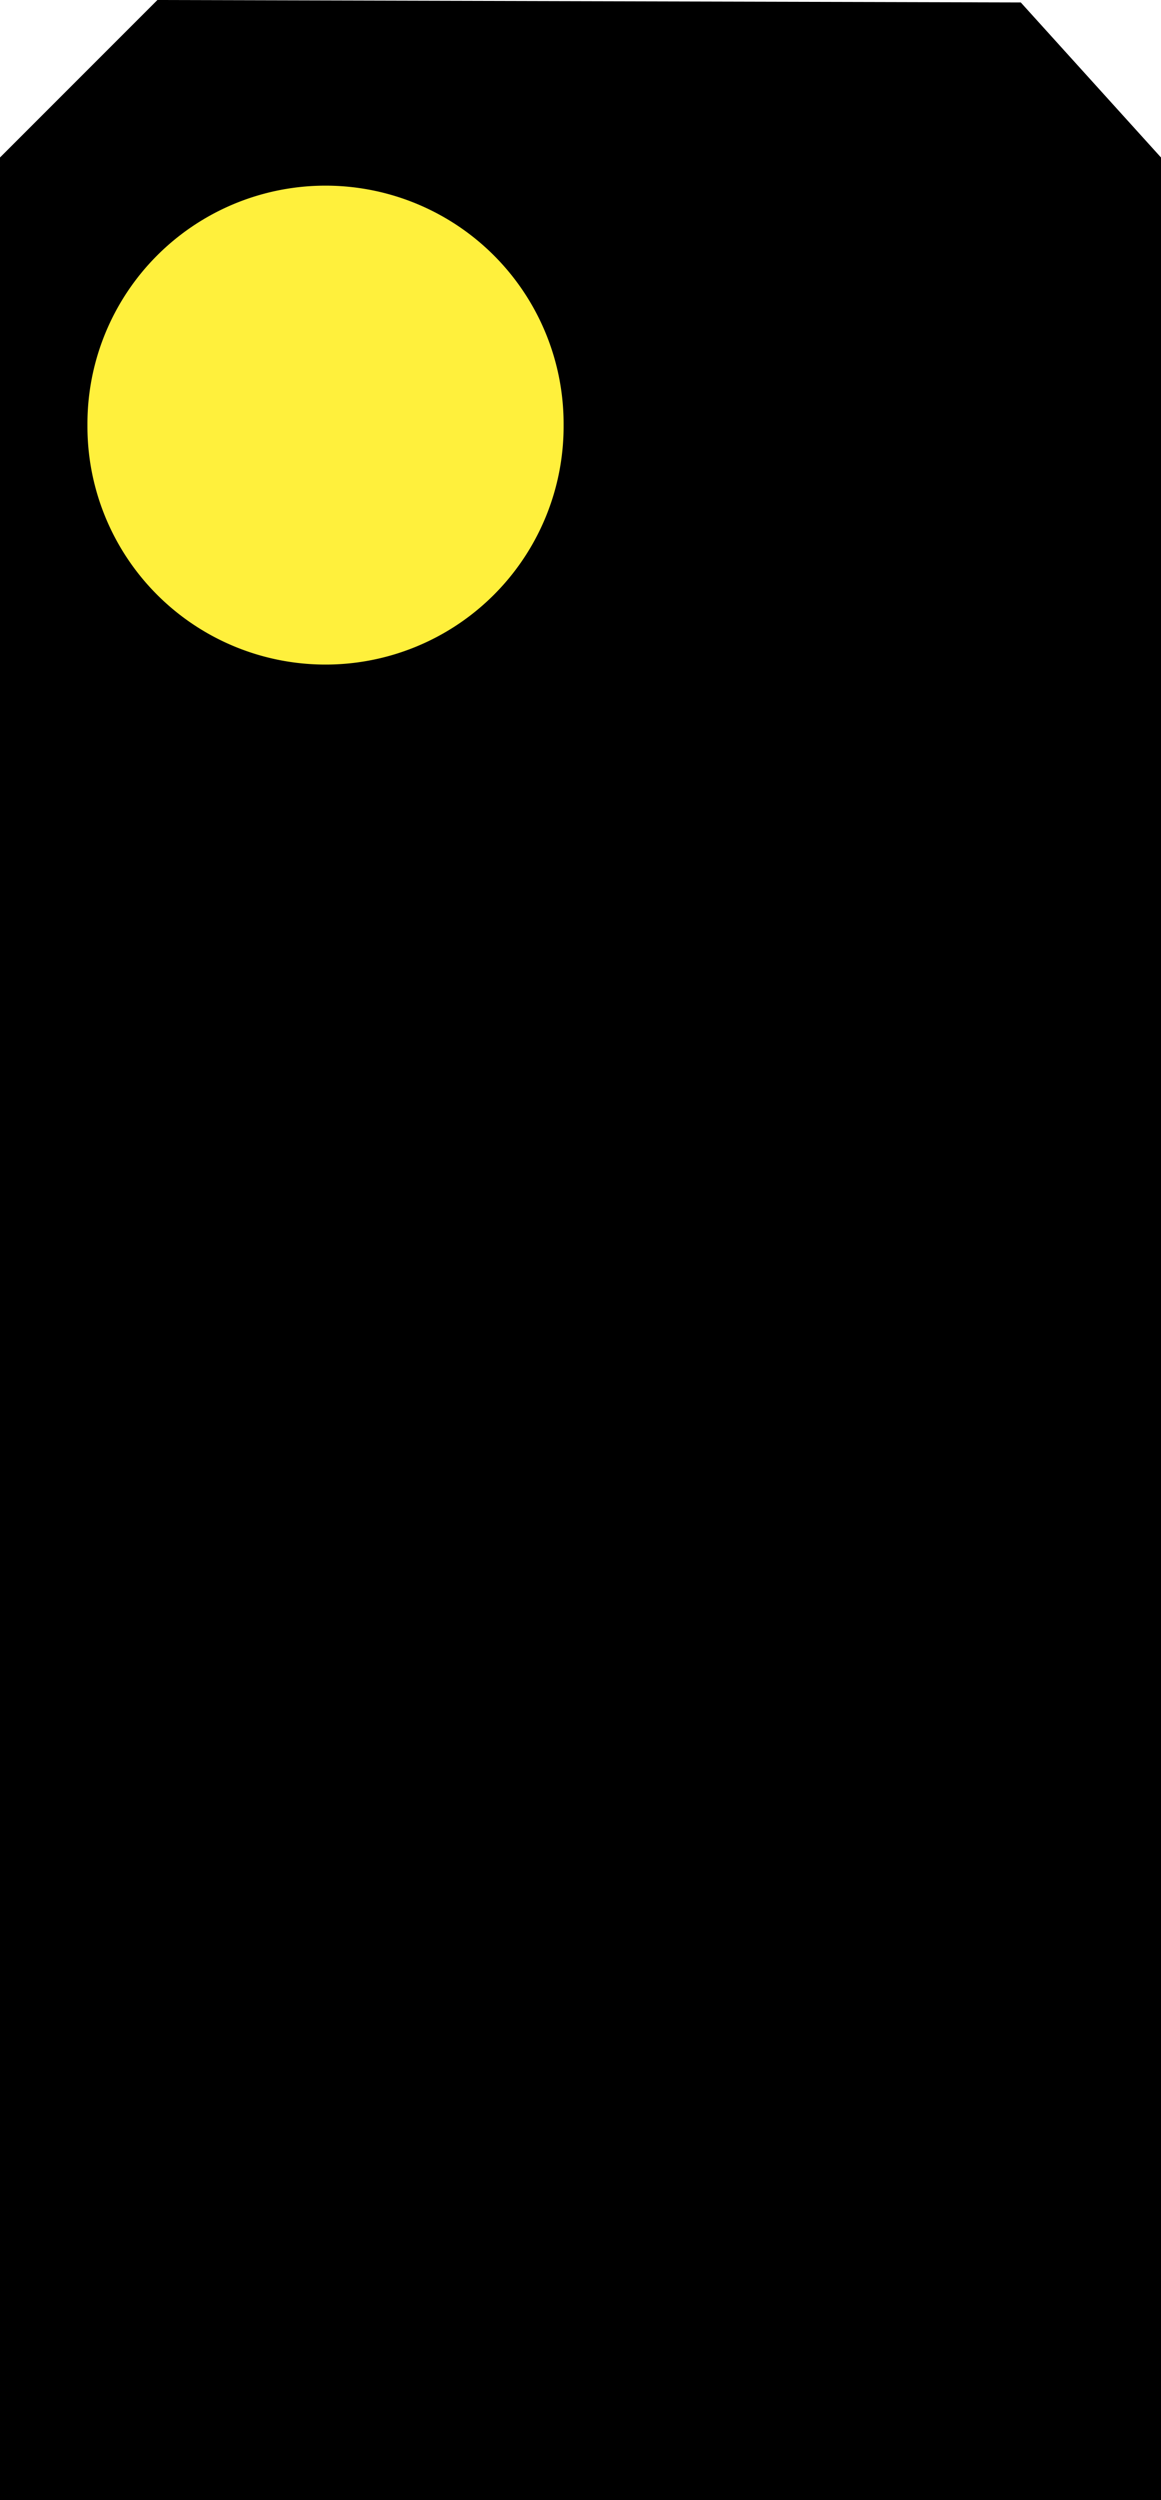<?xml version="1.0" encoding="UTF-8" standalone="no"?>
<!-- Created with Inkscape (http://www.inkscape.org/) -->

<svg
   xmlns:dc="http://purl.org/dc/elements/1.1/"
   xmlns:cc="http://creativecommons.org/ns#"
   xmlns:rdf="http://www.w3.org/1999/02/22-rdf-syntax-ns#"
   xmlns:svg="http://www.w3.org/2000/svg"
   xmlns="http://www.w3.org/2000/svg"
   version="1.1"
   width="301.164"
   height="648.269"
   id="svg3045">
  <defs
     id="defs3049">
    <filter
       color-interpolation-filters="sRGB"
       id="filter3005">
      <feGaussianBlur
         id="feGaussianBlur3007"
         stdDeviation="3" />
    </filter>
    <filter
       color-interpolation-filters="sRGB"
       id="filter3042">
      <feGaussianBlur
         id="feGaussianBlur3044"
         stdDeviation="3" />
    </filter>
    <filter
       color-interpolation-filters="sRGB"
       id="filter3016">
      <feGaussianBlur
         stdDeviation="3"
         id="feGaussianBlur3018" />
    </filter>
  </defs>
  <g
     transform="translate(0,-1653.011)"
     id="layer1">
    <path
       d="m 0,1693.847 40.836,-40.836 223.959,0.638 36.369,40.198 0,607.433 -301.164,0 z"
       id="rect2982"
       style="fill:#000000;fill-opacity:1;stroke:none" />
  </g>
  <path
     d="m 2705.053,894.298 a 34.992,34.992 0 1 1 -69.983,0 34.992,34.992 0 1 1 69.983,0 z"
     transform="matrix(1.765,0,0,1.765,-4628.218,-1468.209)"
     id="path3797"
     style="fill:#fff03c;fill-opacity:1;stroke:none;display:inline;filter:url(#filter3016)" />
</svg>
